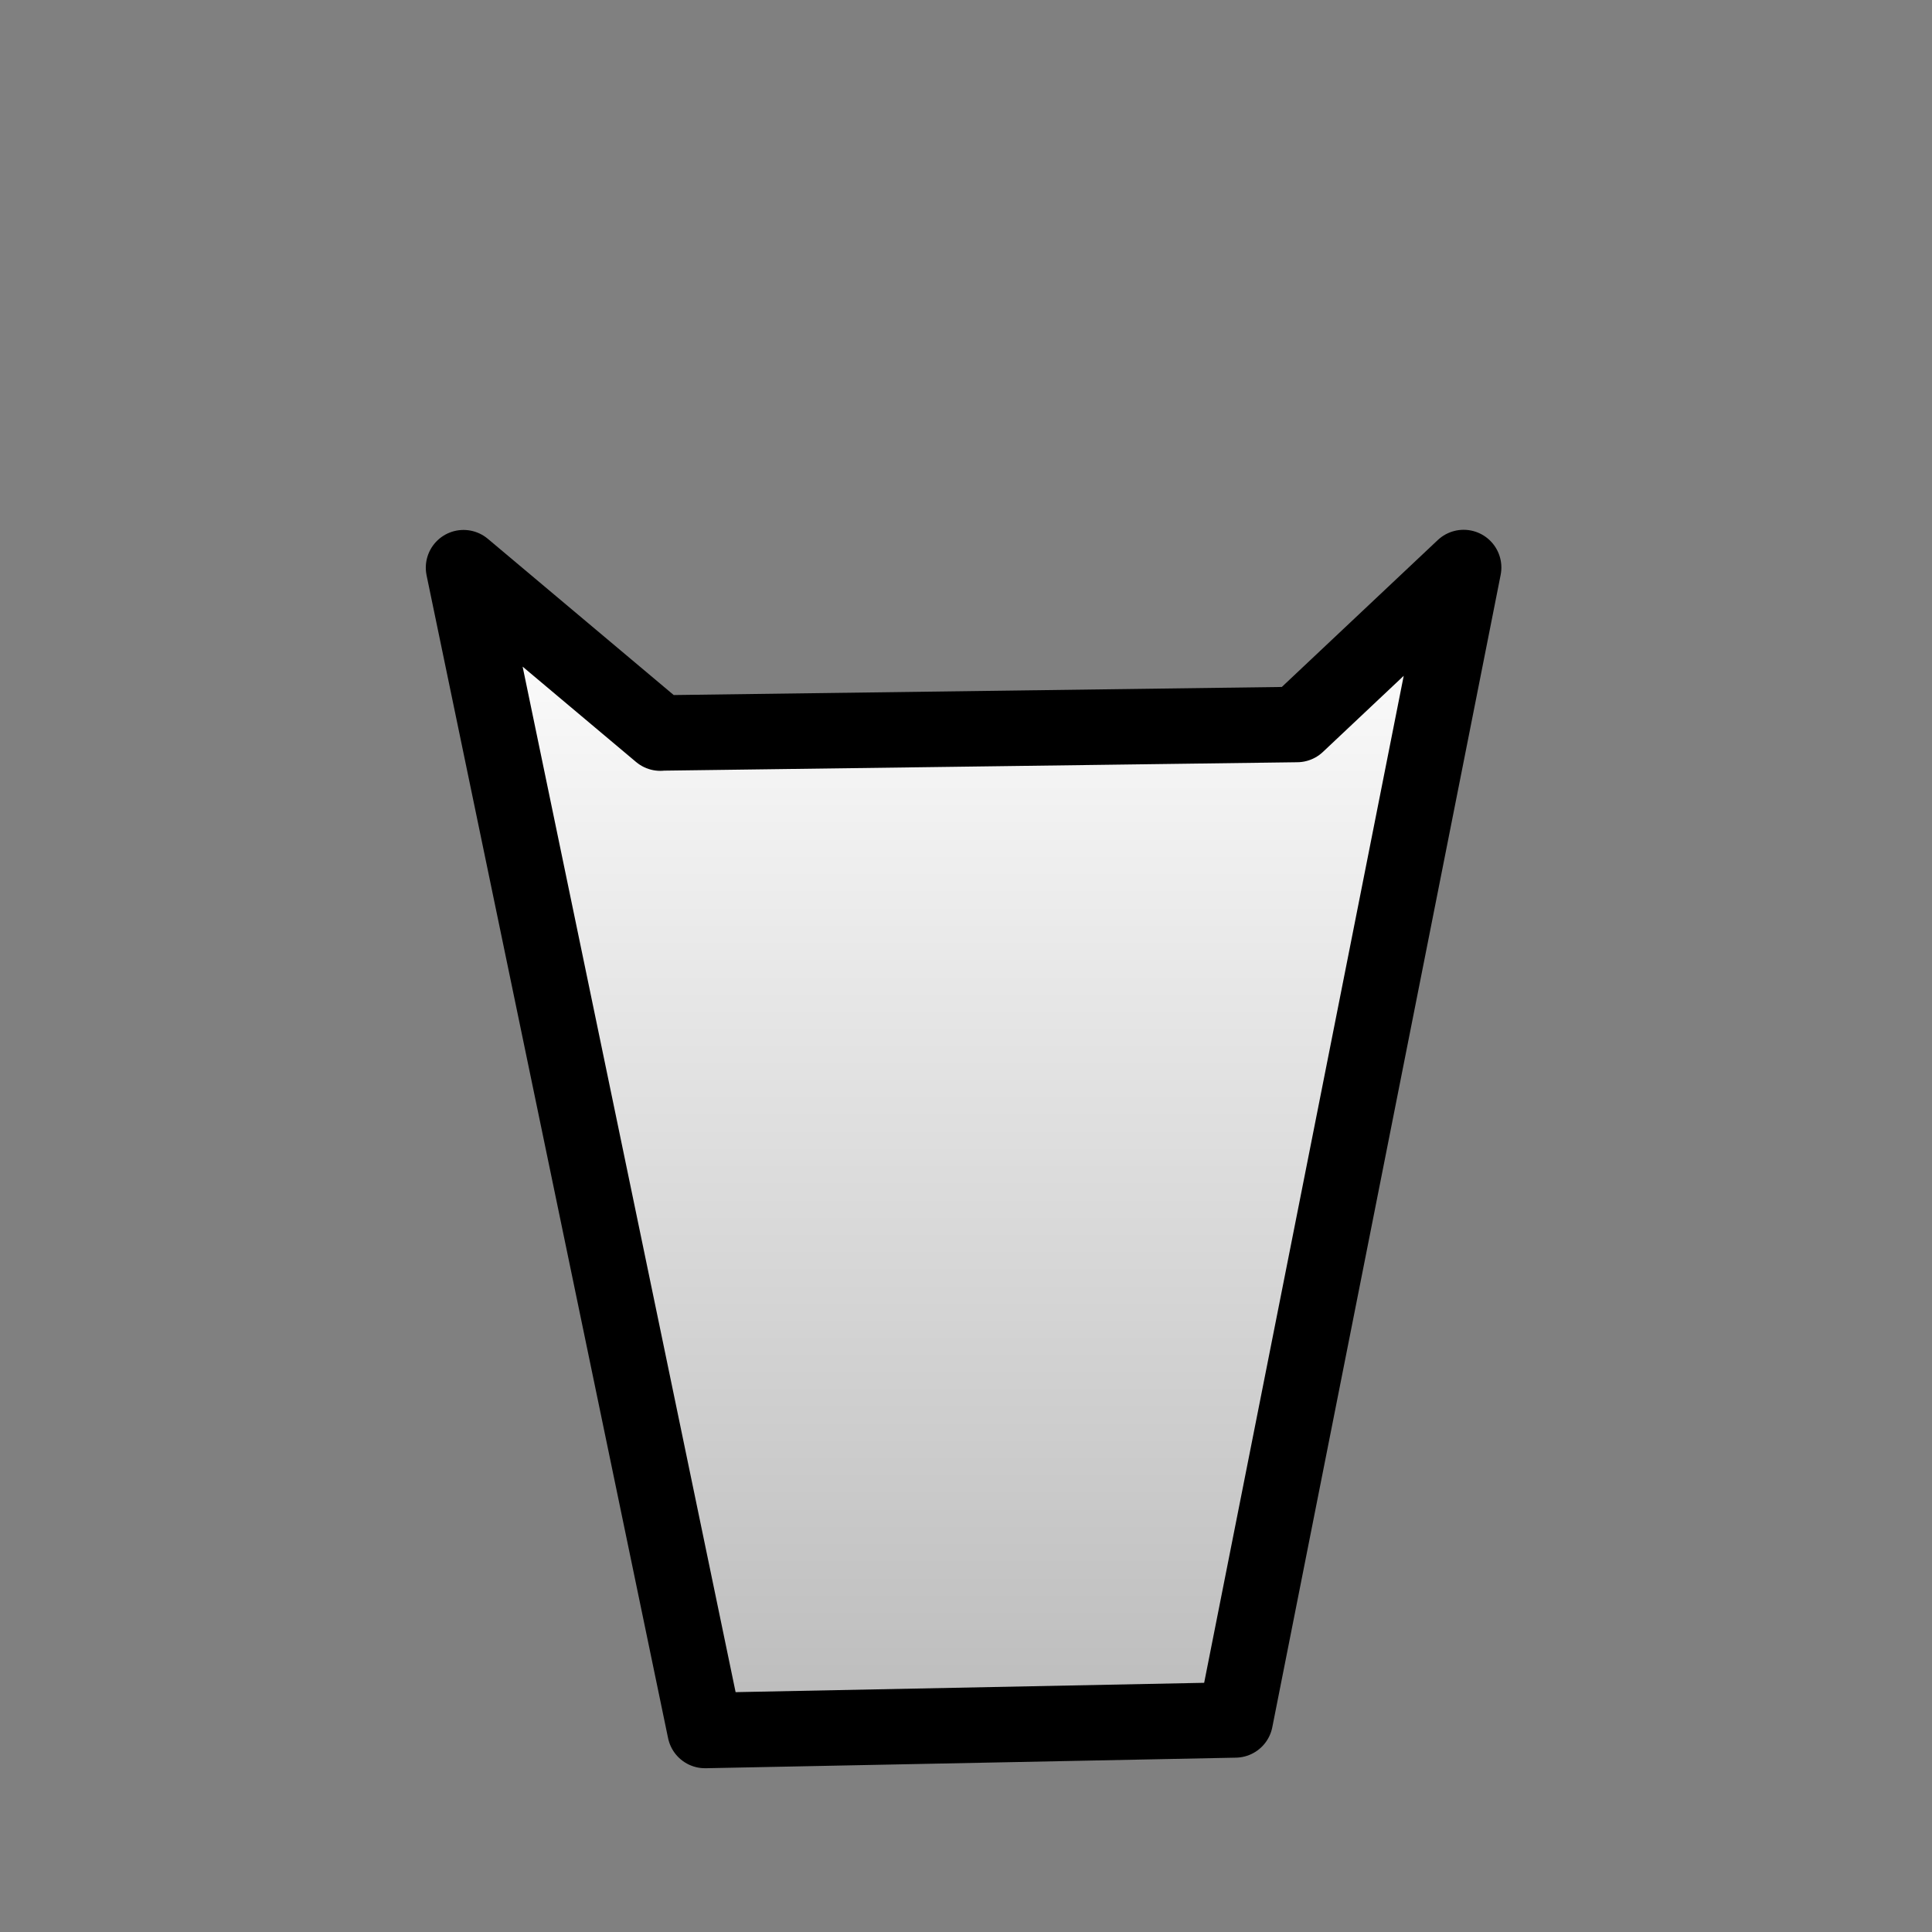 <?xml version="1.0"?>
<svg width="128" height="128" xmlns="http://www.w3.org/2000/svg" xmlns:svg="http://www.w3.org/2000/svg">
 <rect width="100%" height="100%" fill="#808080" stroke="none"/>
 <!-- Created with SVG-edit - https://github.com/SVG-Edit/svgedit-->
 <defs>
  <linearGradient id="svg_16" x2="0" y2="1">
   <stop id="jq_stop_5190" offset="0" stop-color="#ffffff"/>
   <stop id="jq_stop_9126" offset="1" stop-color="#bcbcbc" stop-opacity="1"/>
  </linearGradient>
 </defs>
 <g class="layer">
  <title>Layer 1</title>
  <path d="m43.76,48.56l42.17,-0.56l11.04,-10.4l-15.13,76.35l-35.13,0.7l-16,-77.04l13.04,10.96z" fill="url(#svg_16)" id="svg_15" stroke="#000000" stroke-linejoin="round" stroke-width="5"/>
 </g>
</svg>
